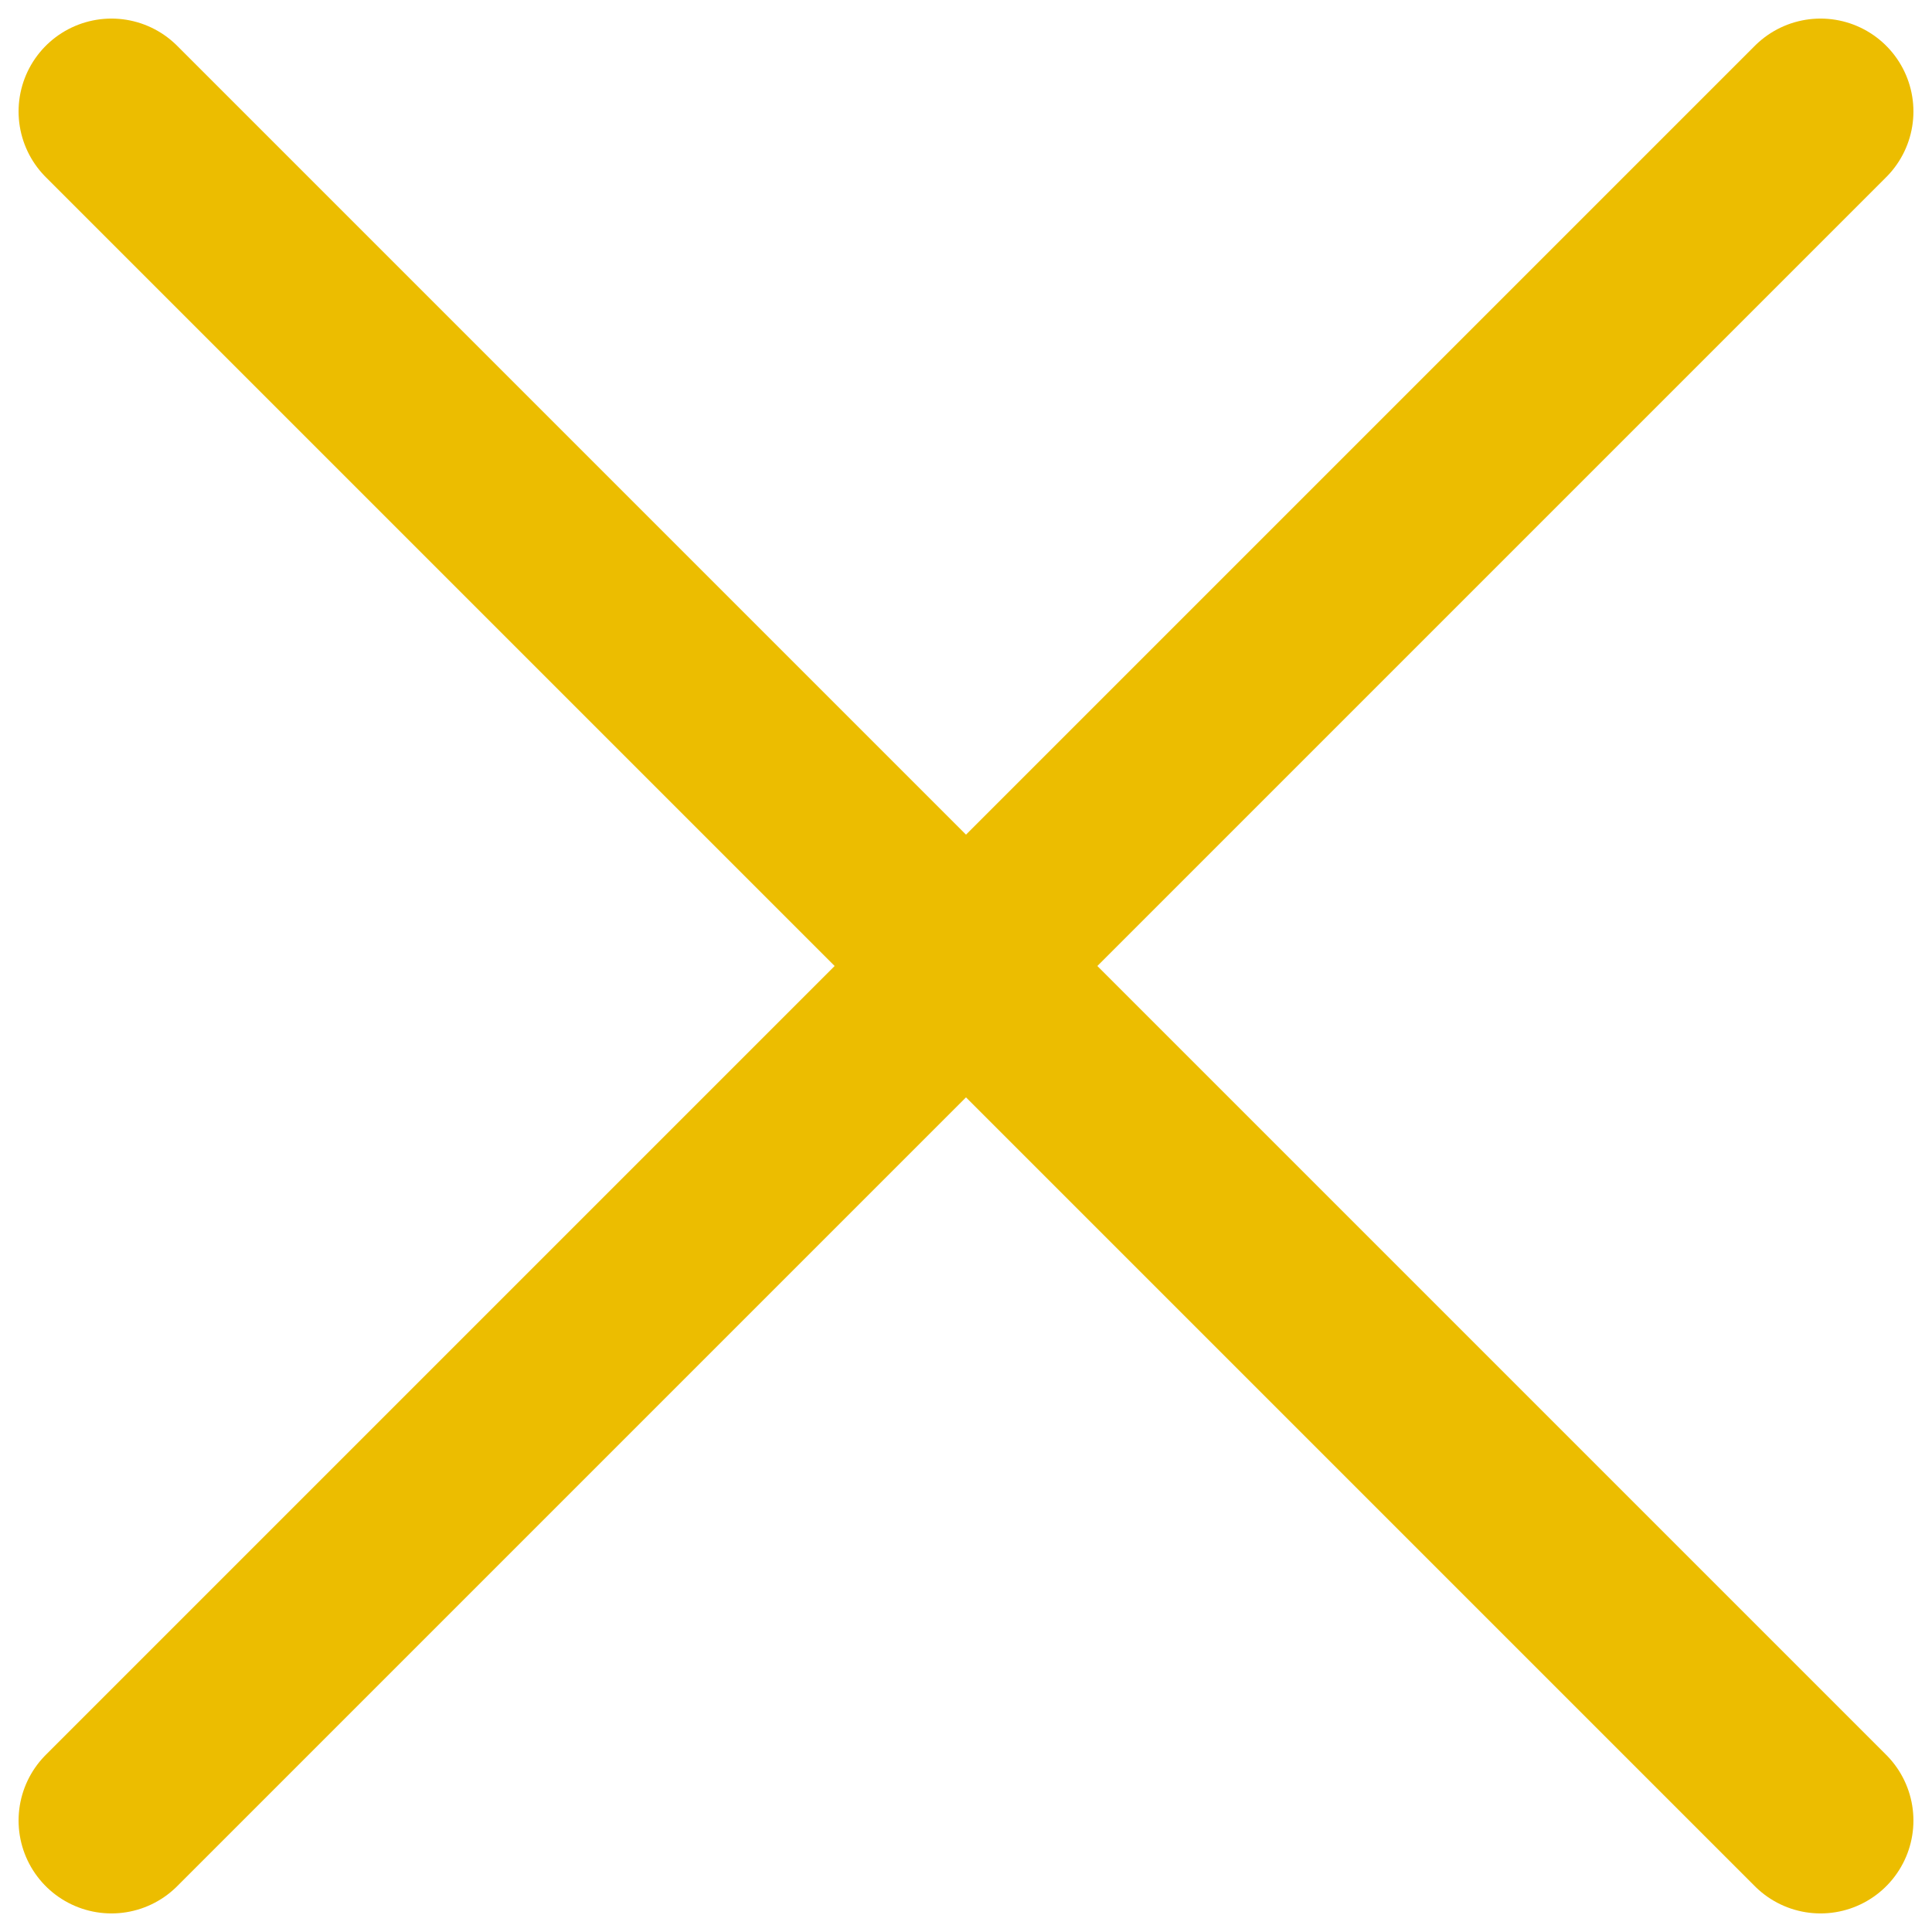 <?xml version="1.0" encoding="UTF-8" standalone="no"?>
<svg width="26px" height="26px" viewBox="0 0 26 26" version="1.1" xmlns="http://www.w3.org/2000/svg" xmlns:xlink="http://www.w3.org/1999/xlink">
    <!-- Generator: Sketch 3.8.3 (29802) - http://www.bohemiancoding.com/sketch -->
    <title>Group 9</title>
    <desc>Created with Sketch.</desc>
    <defs></defs>
    <g id="Page-1" stroke="none" stroke-width="1" fill="none" fill-rule="evenodd" stroke-linecap="round" stroke-linejoin="round">
        <g id="Desktop-Landscape-Copy-23" transform="translate(-657, -471)" stroke-width="2.5" stroke="#ECBD00">
            <g id="Group-11" transform="translate(508, 316)">
                <g id="Group-9" transform="translate(150, 156)">
                    <g id="Stroke-772-+-Stroke-773-Copy">
                        <path d="M0.5,0.5 L23.5,23.5" id="Stroke-772"></path>
                        <path d="M23.5,0.5 L0.5,23.5" id="Stroke-773"></path>
                    </g>
                </g>
            </g>
        </g>
    </g>
</svg>